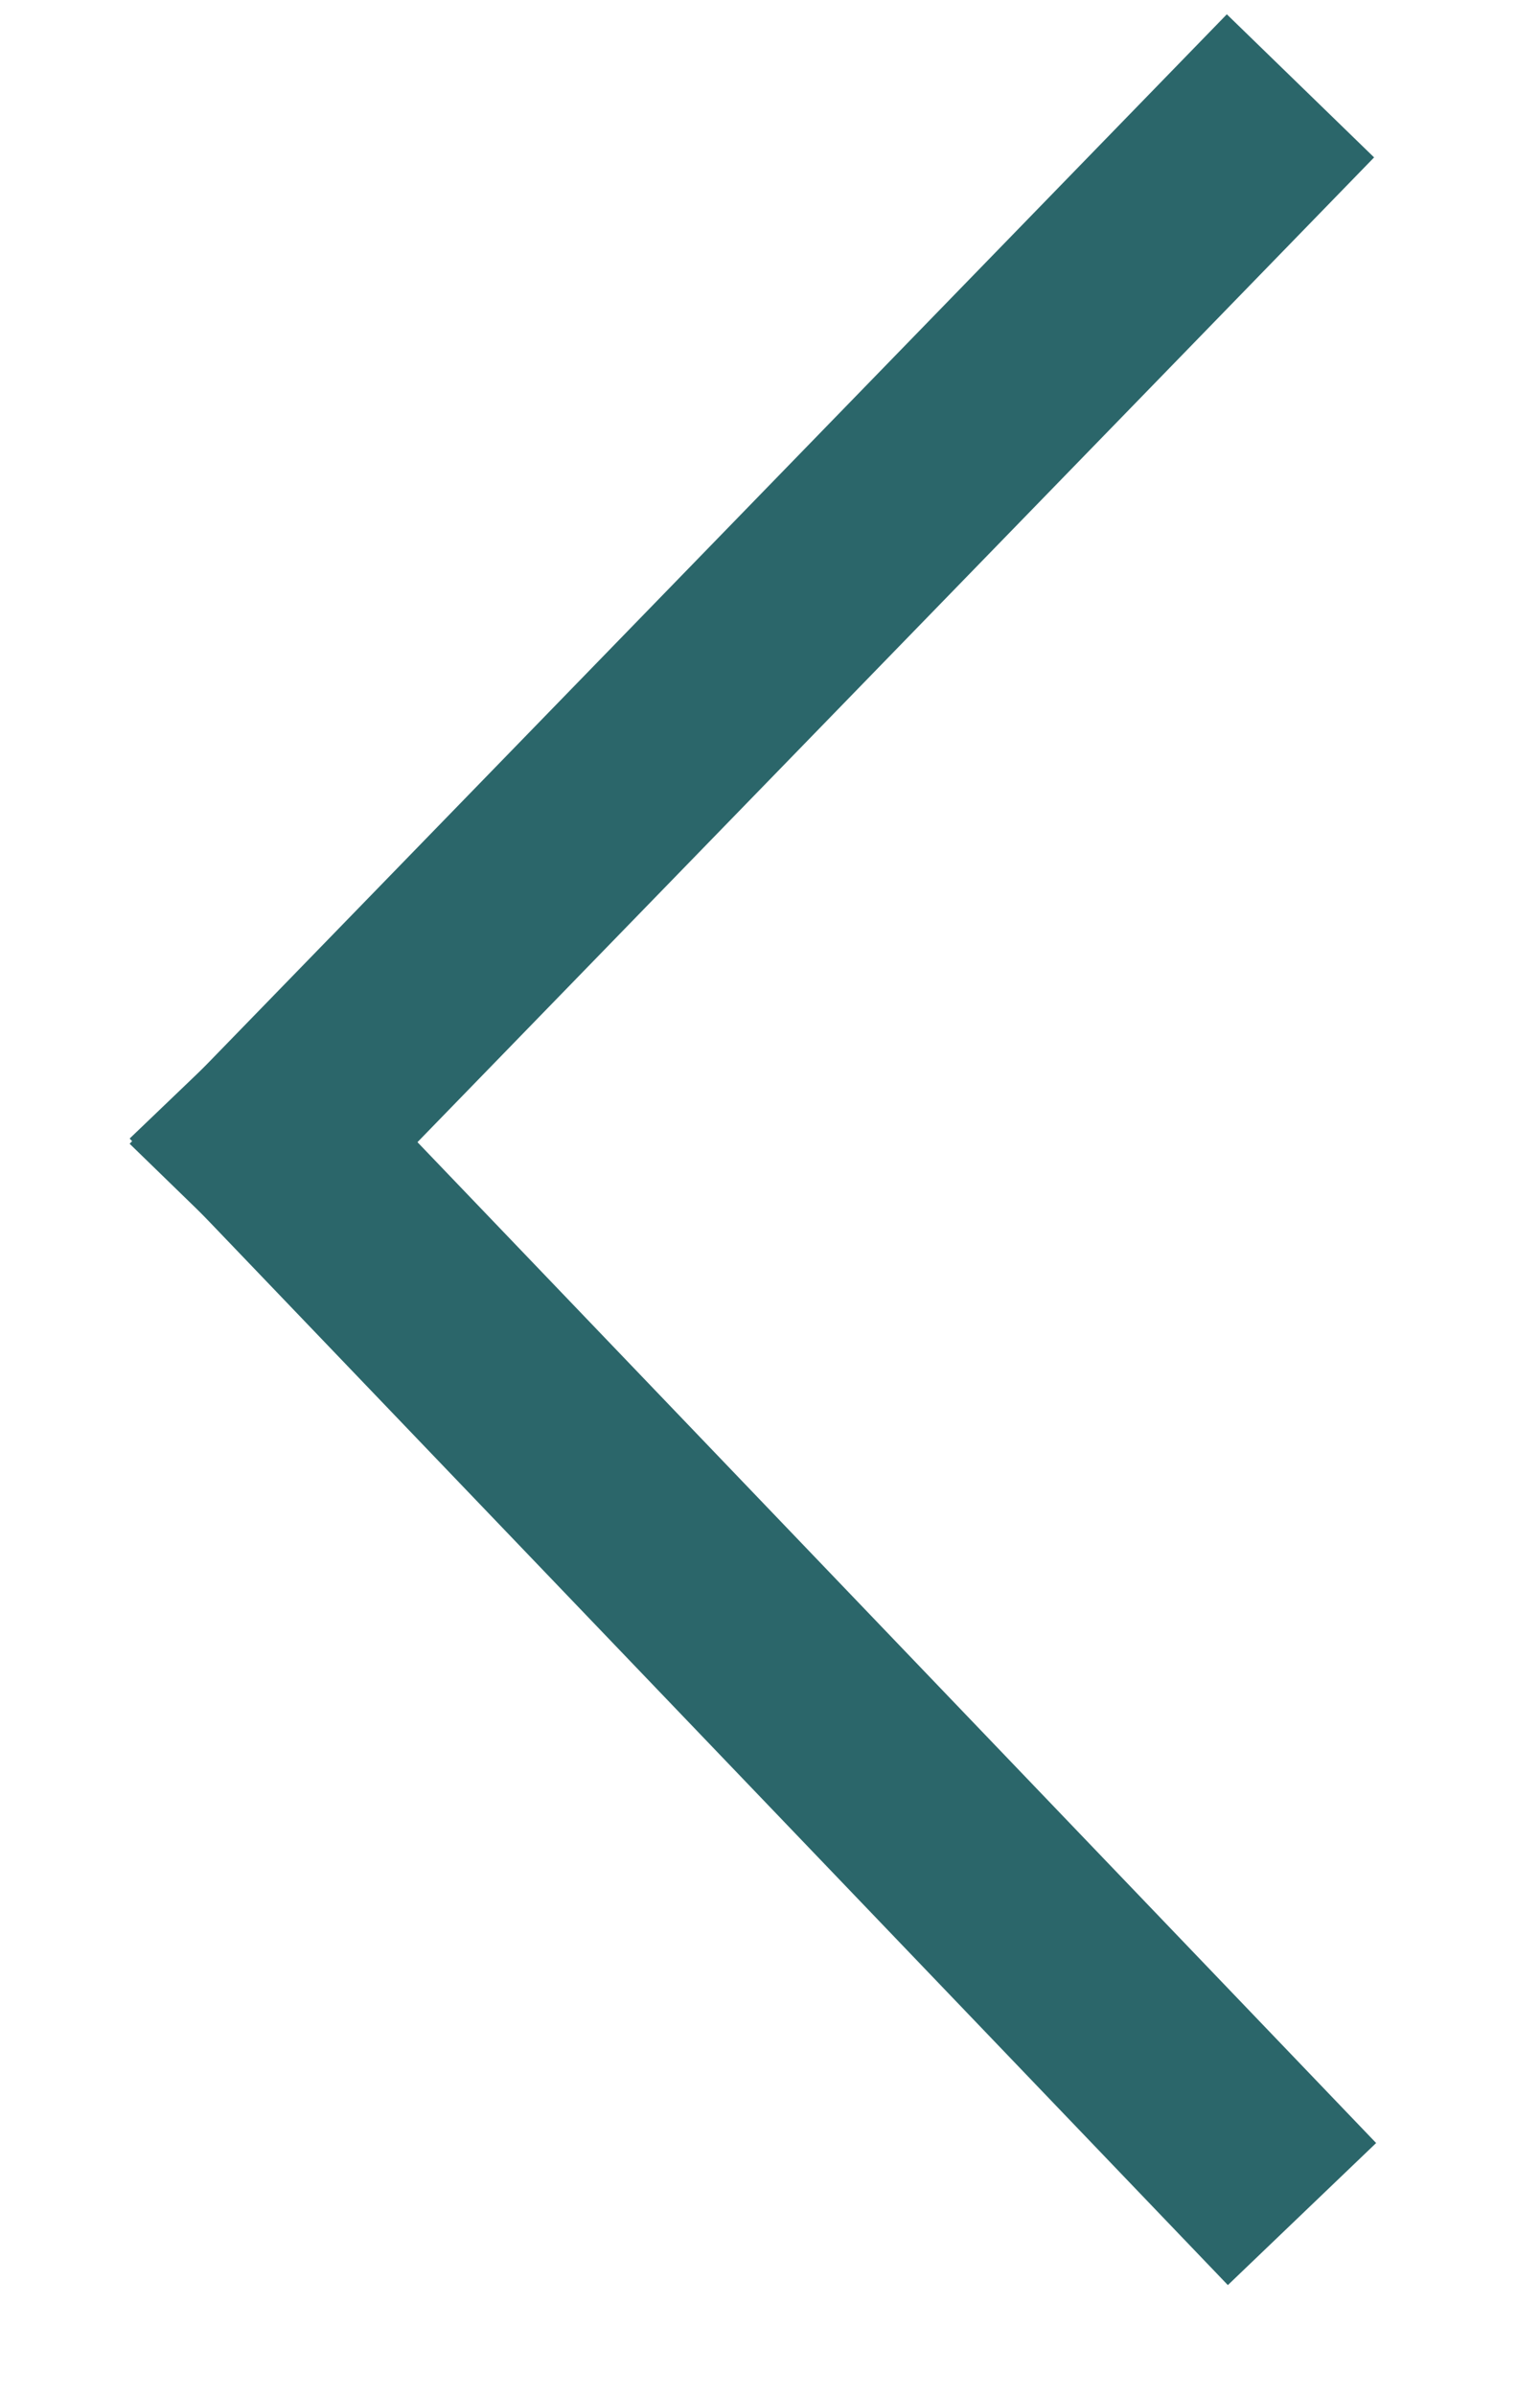 <svg width="9" height="14" viewBox="0 0 9 14" fill="none" xmlns="http://www.w3.org/2000/svg">
  <path d="M1.606 6.671L7.194 12.504" stroke="#2B666A" stroke-width="1.2" stroke-miterlimit="10" stroke-linecap="square" stroke-linejoin="round"/>
  <path d="M1.606 6.671L7.182 0.932" stroke="#2B666A" stroke-width="1.2" stroke-miterlimit="10" stroke-linecap="square" stroke-linejoin="round"/>
</svg>
